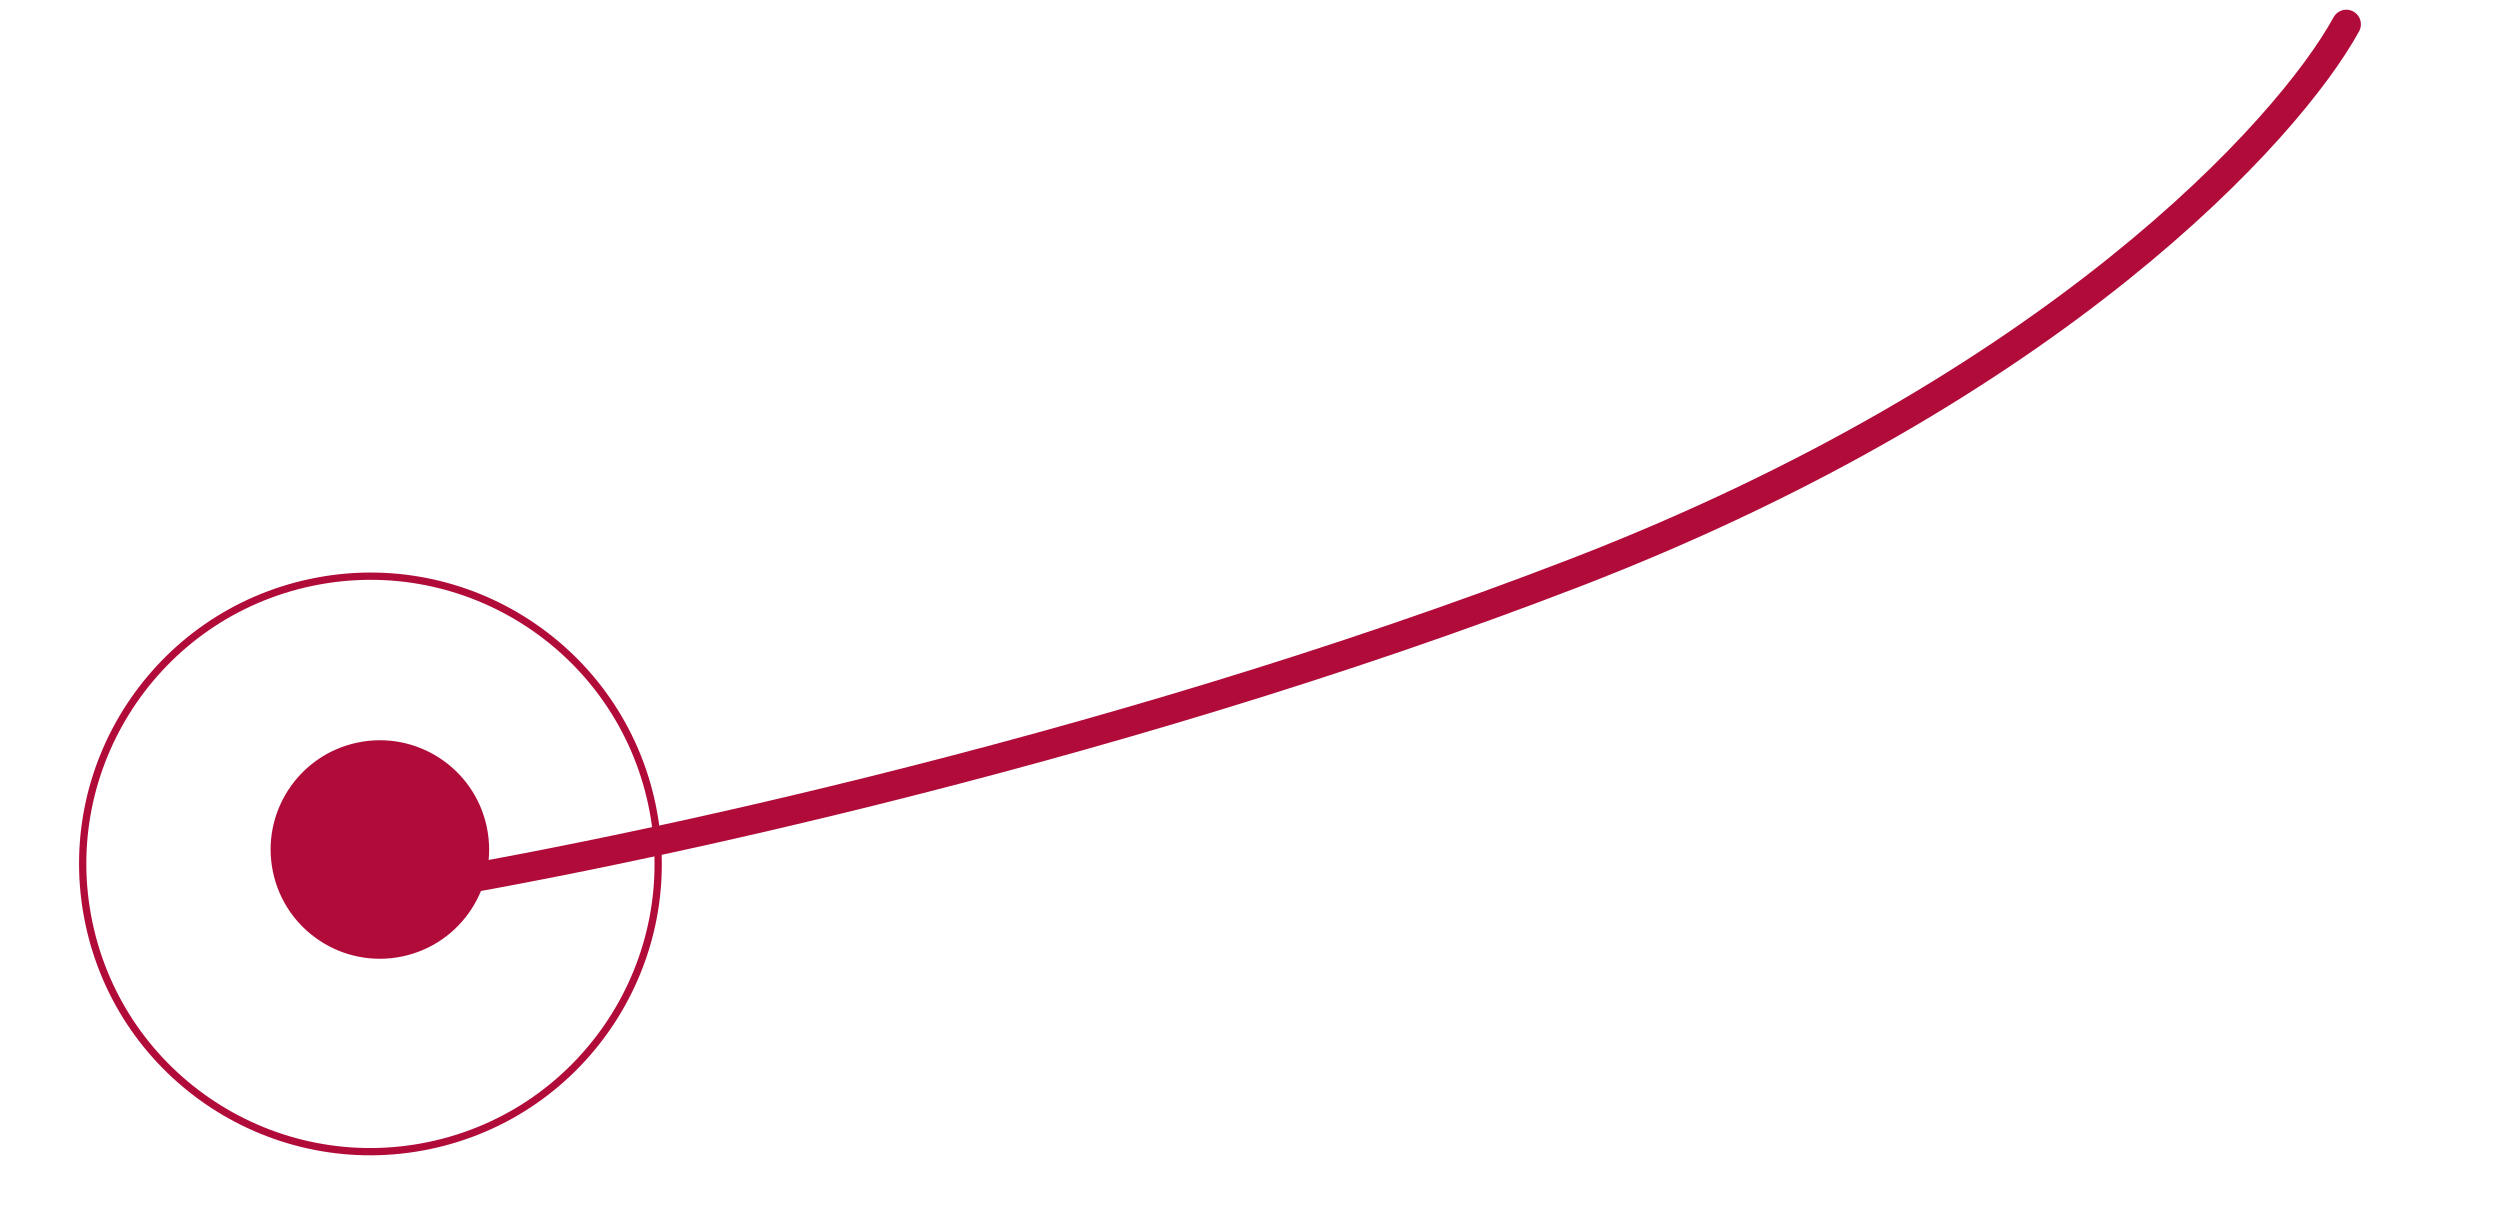 <svg width="103" height="50" viewBox="0 0 103 50" fill="none" xmlns="http://www.w3.org/2000/svg">
<path d="M96.669 1C94.283 5.362 84.597 15.985 64.948 23.577C45.298 31.168 23.81 35.572 15.523 36.825" stroke="#B10B3A" stroke-width="1.2" stroke-linecap="round"/>
<circle cx="12" cy="12" r="11.85" transform="matrix(-0.979 0.205 0.205 0.979 24.55 21.386)" stroke="#B10B3A" stroke-width="0.3"/>
<circle cx="4.5" cy="4.5" r="4.35" transform="matrix(-0.979 0.205 0.205 0.979 19.134 29.672)" fill="#B10B3A" stroke="#B10B3A" stroke-width="0.3"/>
</svg>
